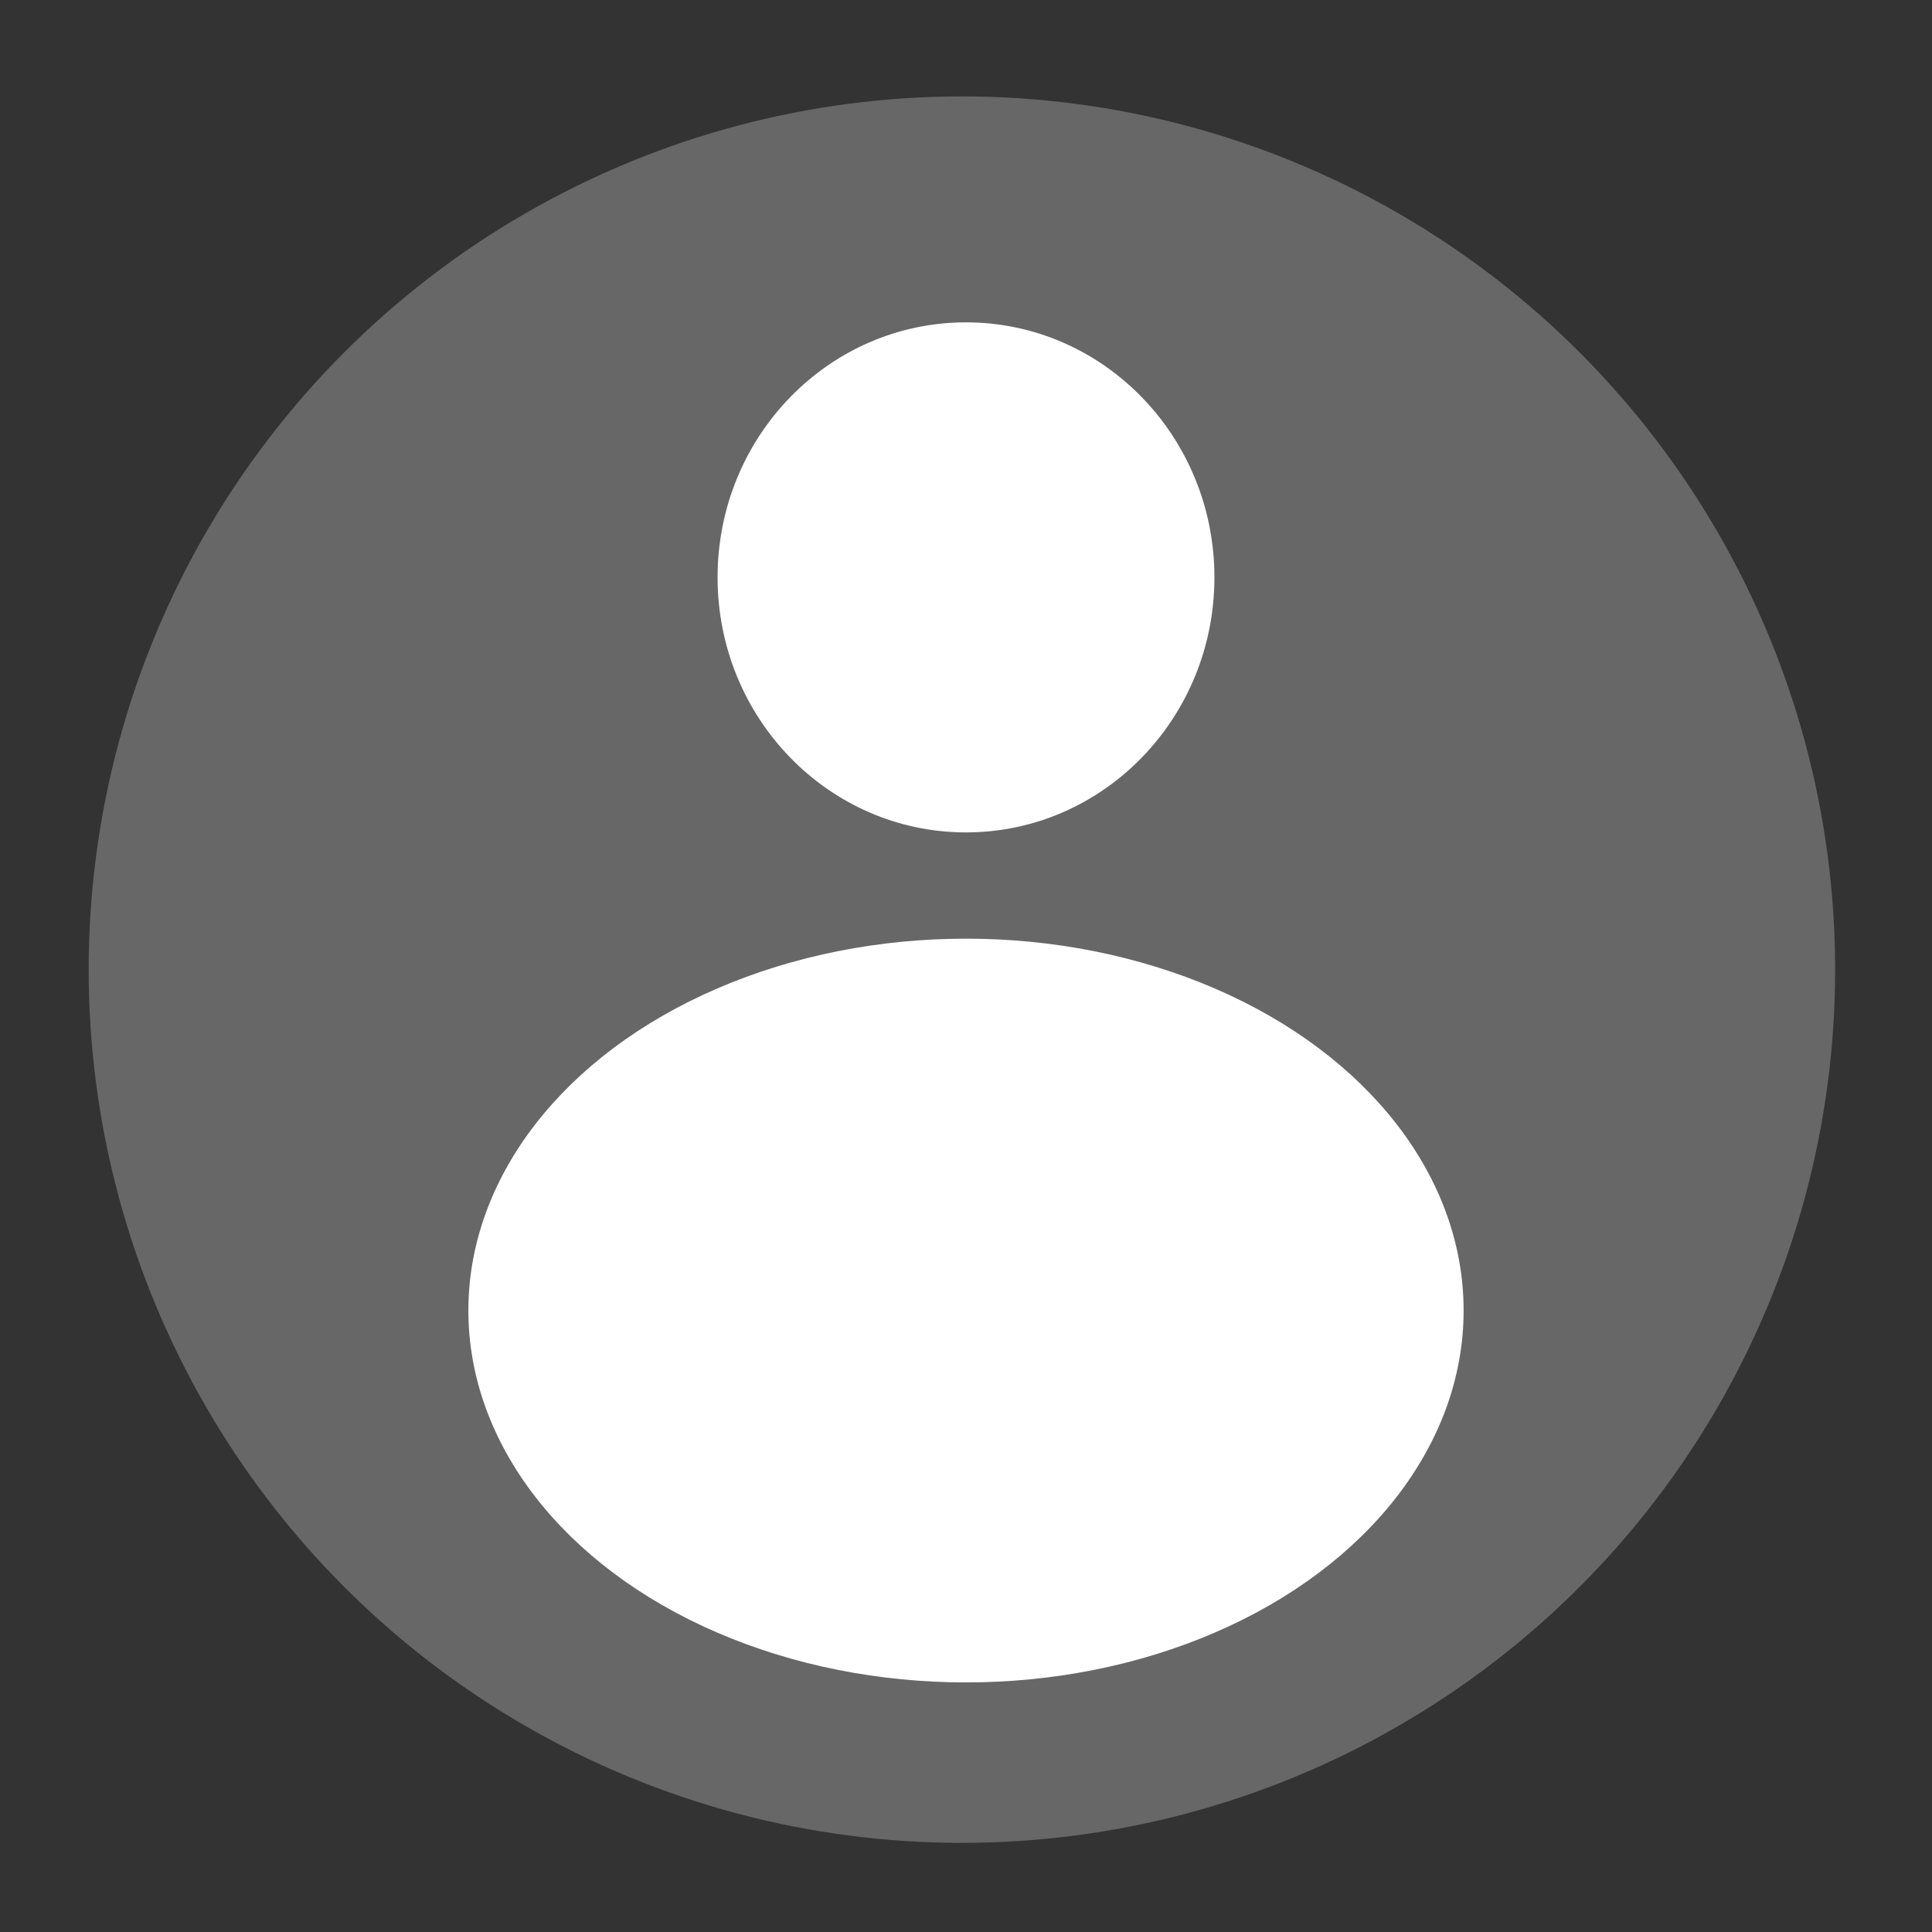 <?xml version="1.0" encoding="UTF-8" standalone="no"?>
<!-- Created with Inkscape (http://www.inkscape.org/) -->

<svg
   width="60mm"
   height="60mm"
   viewBox="0 0 60 60"
   version="1.1"
   id="svg1"
   xmlns="http://www.w3.org/2000/svg"
   xmlns:svg="http://www.w3.org/2000/svg">
  <rect x="0" y="0" width="60" height="60" fill="#333333" stroke="none"/>
  <defs
     id="defs1" />
  <g
     id="layer1">
    <circle
       style="fill:#676767;fill-opacity:1;fill-rule:evenodd;stroke:none;stroke-width:3;stroke-dasharray:none;stroke-opacity:1;paint-order:stroke fill markers"
       id="path1"
       cx="29.873"
       cy="30.113"
       r="27.119" />
    <ellipse
       style="fill:#ffffff;fill-opacity:1;fill-rule:evenodd;stroke:none;stroke-width:2.04;stroke-dasharray:none;stroke-opacity:1;paint-order:stroke fill markers"
       id="path2"
       cx="30"
       cy="17.931"
       rx="7.715"
       ry="7.92" />
    <ellipse
       style="fill:#ffffff;fill-opacity:1;fill-rule:evenodd;stroke:none;stroke-width:2.756;stroke-dasharray:none;stroke-opacity:1;paint-order:stroke fill markers"
       id="path3"
       cx="30"
       cy="40.7"
       rx="15.454"
       ry="11.549" />
  </g>
</svg>
